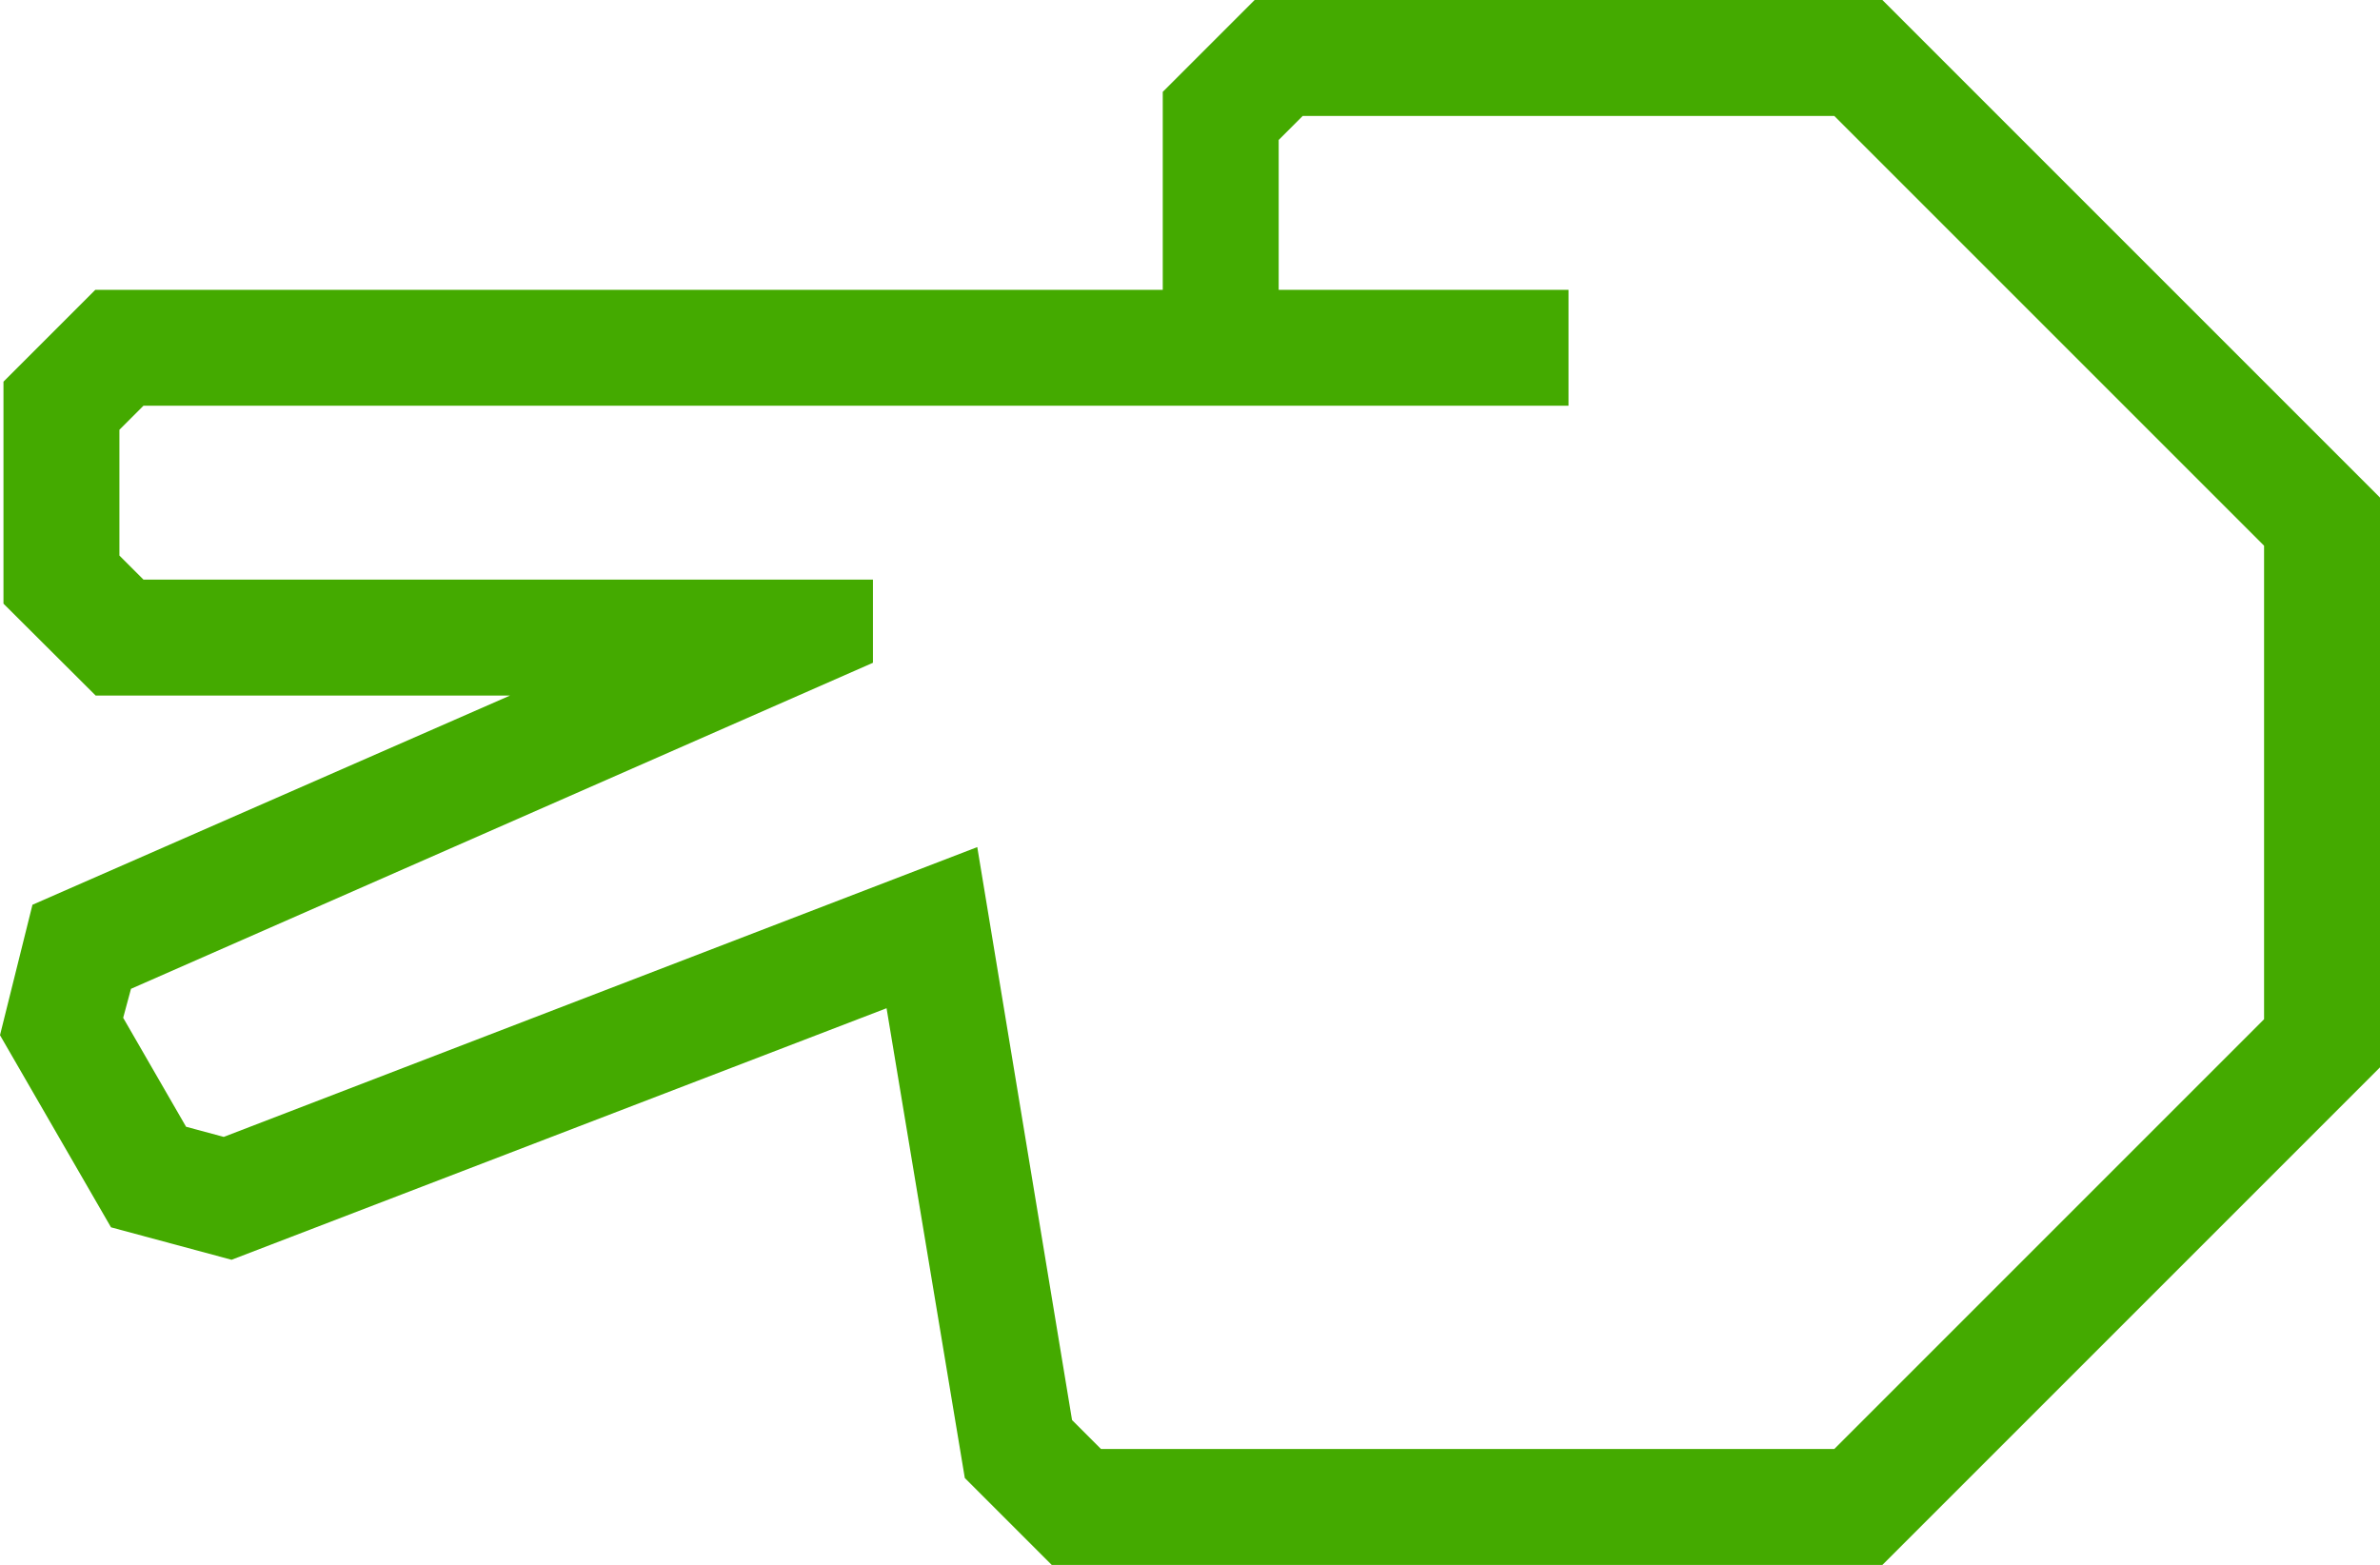 <?xml version="1.0" encoding="UTF-8" standalone="no"?>
<svg
   xmlns:dc="http://purl.org/dc/elements/1.1/"
   xmlns:cc="http://creativecommons.org/ns#"
   xmlns:rdf="http://www.w3.org/1999/02/22-rdf-syntax-ns#"
   xmlns:svg="http://www.w3.org/2000/svg"
   xmlns="http://www.w3.org/2000/svg"
   xmlns:sodipodi="http://sodipodi.sourceforge.net/DTD/sodipodi-0.dtd"
   xmlns:inkscape="http://www.inkscape.org/namespaces/inkscape"
   data-name="Warstwa 1"
   viewBox="0 0 82.12 54"
   x="0px"
   y="0px"
   id="svg2"
   version="1.1"
   inkscape:version="0.92.2 5c3e80d, 2017-08-06"
   sodipodi:docname="mr_modern_scissors.svg"
   width="82.12"
   height="54">
  <defs
     id="defs10" />
  <sodipodi:namedview
     pagecolor="#ffffff"
     bordercolor="#666666"
     borderopacity="1"
     objecttolerance="10"
     gridtolerance="10"
     guidetolerance="10"
     inkscape:pageopacity="0"
     inkscape:pageshadow="2"
     inkscape:window-width="754"
     inkscape:window-height="480"
     id="namedview8"
     showgrid="false"
     fit-margin-top="0"
     fit-margin-left="0"
     fit-margin-right="0"
     fit-margin-bottom="0"
     inkscape:zoom="2.36"
     inkscape:cx="8.0818722"
     inkscape:cy="32"
     inkscape:window-x="0"
     inkscape:window-y="0"
     inkscape:window-maximized="0"
     inkscape:current-layer="svg2" />
  <title
     id="title4">hand_scissors</title>
  <path
     d="M 1.12,31.22 17.6,24 H 3.3 L 0.12,20.83 V 13.17 L 3.29,10 H 40.12 V 3.17 L 43.29,0 H 64.95 L 82.12,17.17 V 36.83 L 64.95,54 H 36.29 l -3,-3 L 30.59,34.79 7.99,43.47 3.83,42.35 0,35.72 Z m 5.3,7.66 1.3,0.35 26,-10 3.27,19.77 1,1 h 25.3 L 78.12,35.17 V 18.83 L 63.29,4 H 44.95 L 44.12,4.83 V 10 h 10 v 4 H 4.95 l -0.83,0.83 v 4.34 L 4.95,20 h 25.17 v 2.87 l -25.6,11.25 -0.27,1 z"
     id="path6"
     inkscape:connector-curvature="0"
     style="fill:#44aa00" />
</svg>
